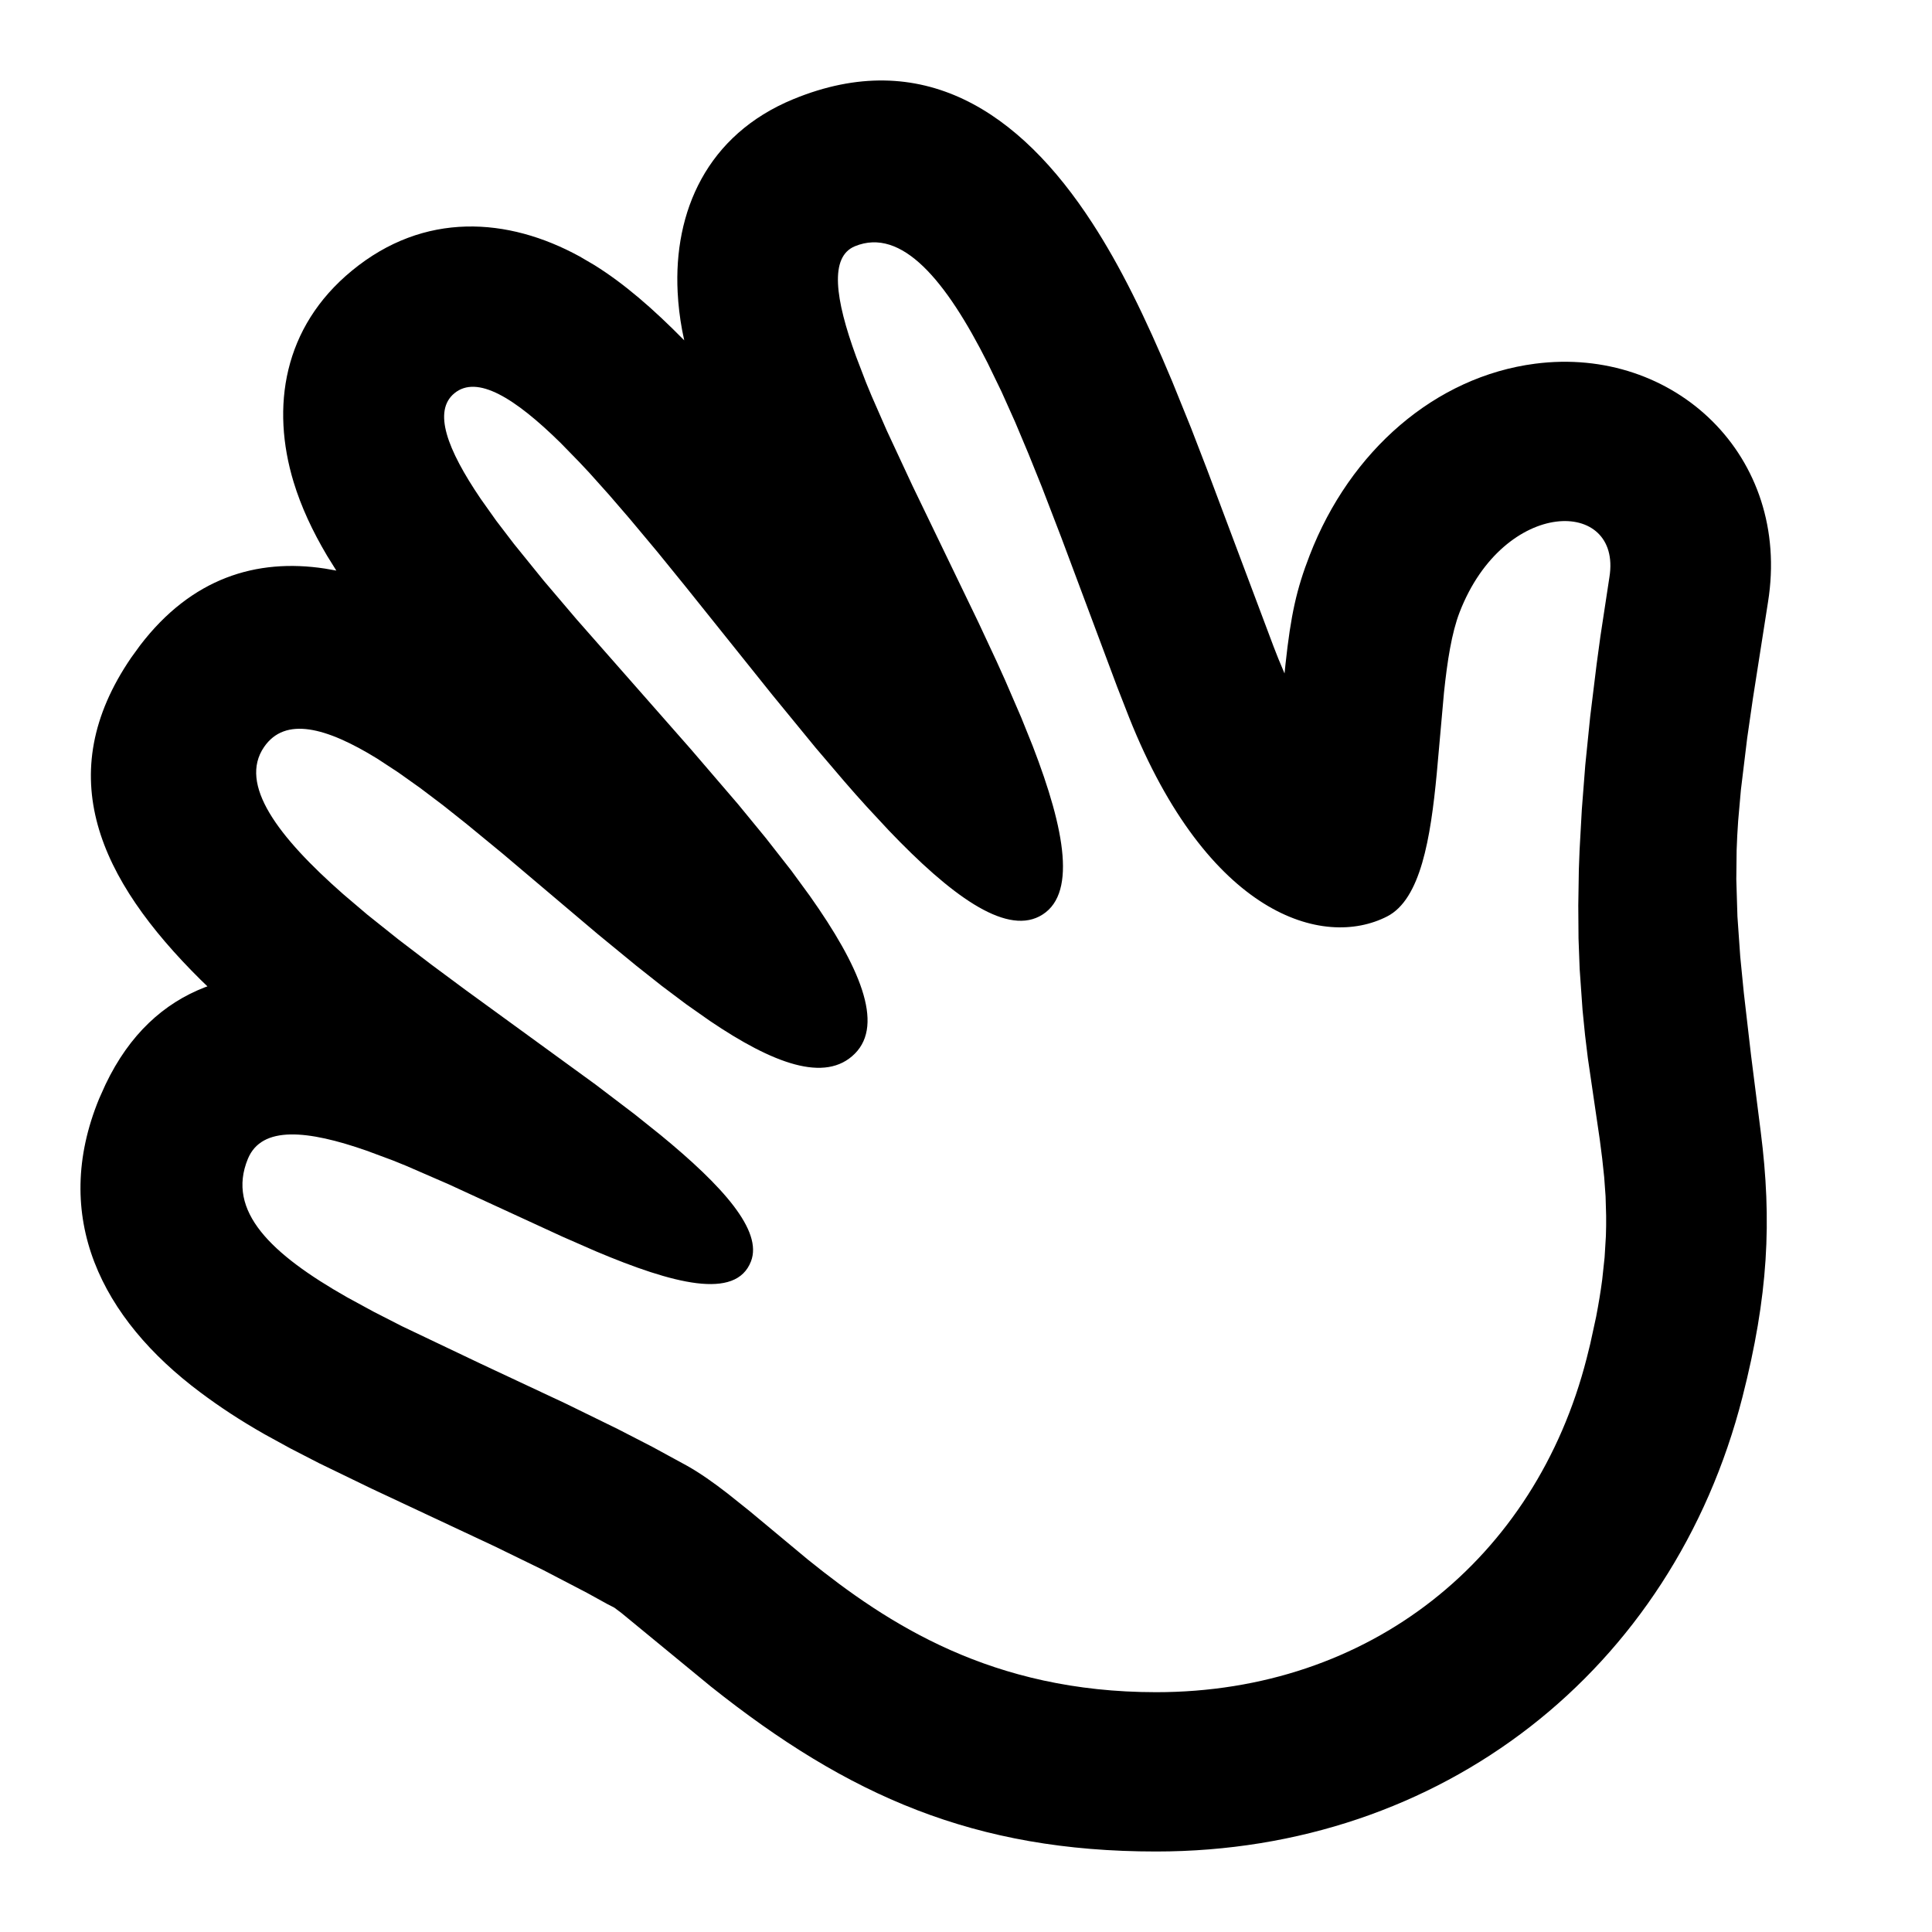 <svg xmlns="http://www.w3.org/2000/svg" width="24" height="24" viewBox="0 0 24 24">
  <path d="M3167.741,66.016 C3168.38,65.181 3169.184,64.933 3170.036,65.063 L3170.178,65.088 L3170.064,64.905 C3169.879,64.593 3169.741,64.295 3169.647,63.987 C3169.366,63.06 3169.515,62.066 3170.372,61.362 C3171.269,60.624 3172.31,60.698 3173.201,61.186 L3173.387,61.295 C3173.755,61.525 3174.11,61.832 3174.5,62.228 L3174.474,62.103 C3174.444,61.943 3174.426,61.786 3174.418,61.63 C3174.367,60.634 3174.777,59.675 3175.857,59.231 C3177.451,58.576 3178.668,59.382 3179.569,60.771 C3179.911,61.297 3180.222,61.925 3180.563,62.742 L3180.795,63.315 L3180.996,63.836 L3181.821,66.032 L3181.881,66.185 L3181.881,66.185 L3181.957,66.366 L3181.969,66.25 C3182.035,65.638 3182.106,65.318 3182.27,64.896 C3182.771,63.6 3183.829,62.679 3185.07,62.518 C3186.8,62.294 3188.253,63.667 3187.963,65.478 L3187.775,66.678 L3187.704,67.17 L3187.626,67.813 L3187.626,67.813 L3187.592,68.198 C3187.583,68.322 3187.577,68.443 3187.573,68.563 L3187.569,68.922 L3187.583,69.384 L3187.583,69.384 L3187.618,69.884 L3187.662,70.33 L3187.752,71.108 L3187.872,72.056 C3188.014,73.168 3187.966,74.098 3187.645,75.356 C3186.778,78.751 3183.905,81 3180.362,81 C3178.106,81 3176.538,80.31 3174.831,78.951 L3173.717,78.035 L3173.63,77.97 L3173.546,77.927 L3173.292,77.787 L3172.743,77.501 L3172.14,77.207 L3170.619,76.494 L3169.967,76.178 L3169.604,75.991 L3169.285,75.816 C3168.985,75.645 3168.735,75.481 3168.488,75.296 C3167.259,74.378 3166.627,73.117 3167.232,71.647 L3167.311,71.471 C3167.61,70.845 3168.036,70.463 3168.541,70.266 L3168.577,70.253 L3168.492,70.171 C3167.228,68.919 3166.634,67.624 3167.63,66.169 L3167.741,66.016 Z M3175.329,73.669 C3175.142,74.155 3174.358,73.947 3173.404,73.545 L3172.986,73.362 L3171.572,72.711 L3171.572,72.711 L3171.045,72.482 L3170.877,72.414 L3170.877,72.414 L3170.554,72.294 C3169.822,72.038 3169.251,71.979 3169.079,72.396 C3168.811,73.046 3169.367,73.579 3170.313,74.116 L3170.642,74.295 L3170.996,74.476 L3171.97,74.94 L3173.024,75.434 L3173.672,75.751 L3173.672,75.751 L3174.103,75.973 L3174.529,76.205 C3174.697,76.299 3174.865,76.418 3175.04,76.554 L3175.308,76.768 L3176.036,77.374 C3177.028,78.174 3178.321,79.021 3180.362,79.021 C3183.009,79.021 3185.073,77.371 3185.711,74.87 L3185.755,74.692 L3185.828,74.356 C3185.859,74.195 3185.884,74.043 3185.903,73.898 L3185.933,73.618 L3185.949,73.354 C3185.952,73.268 3185.953,73.185 3185.952,73.102 L3185.945,72.861 L3185.928,72.625 L3185.903,72.391 L3185.873,72.157 L3185.725,71.146 L3185.69,70.857 L3185.659,70.547 L3185.623,70.036 L3185.623,70.036 L3185.609,69.658 L3185.606,69.248 L3185.613,68.801 L3185.622,68.563 L3185.622,68.563 L3185.65,68.056 L3185.693,67.503 L3185.754,66.902 L3185.834,66.25 L3185.881,65.904 L3185.881,65.904 L3185.993,65.168 C3186.151,64.181 3184.686,64.175 3184.132,65.605 C3184.033,65.861 3183.979,66.212 3183.938,66.6 L3183.848,67.608 C3183.771,68.418 3183.647,69.171 3183.232,69.384 C3182.436,69.792 3181.005,69.369 3180.026,66.912 L3179.878,66.533 L3179.183,64.675 L3178.941,64.046 L3178.776,63.637 L3178.61,63.242 L3178.441,62.865 L3178.269,62.51 C3177.752,61.484 3177.202,60.82 3176.62,61.059 C3176.303,61.19 3176.372,61.709 3176.635,62.43 L3176.758,62.751 C3176.781,62.806 3176.804,62.863 3176.828,62.92 L3177.016,63.349 L3177.336,64.036 L3178.154,65.731 L3178.379,66.213 L3178.486,66.45 L3178.486,66.45 L3178.686,66.913 L3178.829,67.268 C3179.232,68.312 3179.385,69.139 3178.911,69.384 C3178.476,69.608 3177.806,69.117 3177.041,68.316 L3176.767,68.021 C3176.674,67.919 3176.581,67.814 3176.487,67.705 L3176.133,67.29 L3175.594,66.632 L3174.515,65.285 L3174.165,64.854 L3173.823,64.445 L3173.567,64.148 L3173.567,64.148 L3173.319,63.871 C3173.279,63.827 3173.238,63.784 3173.198,63.742 L3172.965,63.503 C3172.394,62.941 3171.926,62.654 3171.645,62.885 C3171.376,63.106 3171.553,63.58 3171.971,64.196 L3172.164,64.468 L3172.384,64.756 L3172.754,65.213 L3173.163,65.694 L3174.582,67.307 L3175.17,67.992 L3175.513,68.41 L3175.513,68.41 L3175.83,68.815 L3176.059,69.128 C3176.675,69.998 3176.987,70.719 3176.62,71.088 C3176.251,71.46 3175.595,71.207 3174.82,70.683 L3174.524,70.475 L3174.218,70.245 L3173.906,69.998 L3173.427,69.605 L3172.245,68.605 L3171.795,68.235 L3171.503,68.003 L3171.22,67.789 L3170.947,67.595 L3170.686,67.424 C3170.05,67.032 3169.541,66.899 3169.28,67.28 C3168.963,67.743 3169.449,68.391 3170.263,69.107 L3170.563,69.362 L3170.563,69.362 L3170.949,69.67 L3171.359,69.983 L3171.785,70.299 L3173.396,71.471 L3173.396,71.471 L3173.889,71.846 L3174.21,72.103 C3174.978,72.734 3175.476,73.287 3175.329,73.669 Z" transform="translate(-3166 -58)"/>
</svg>
